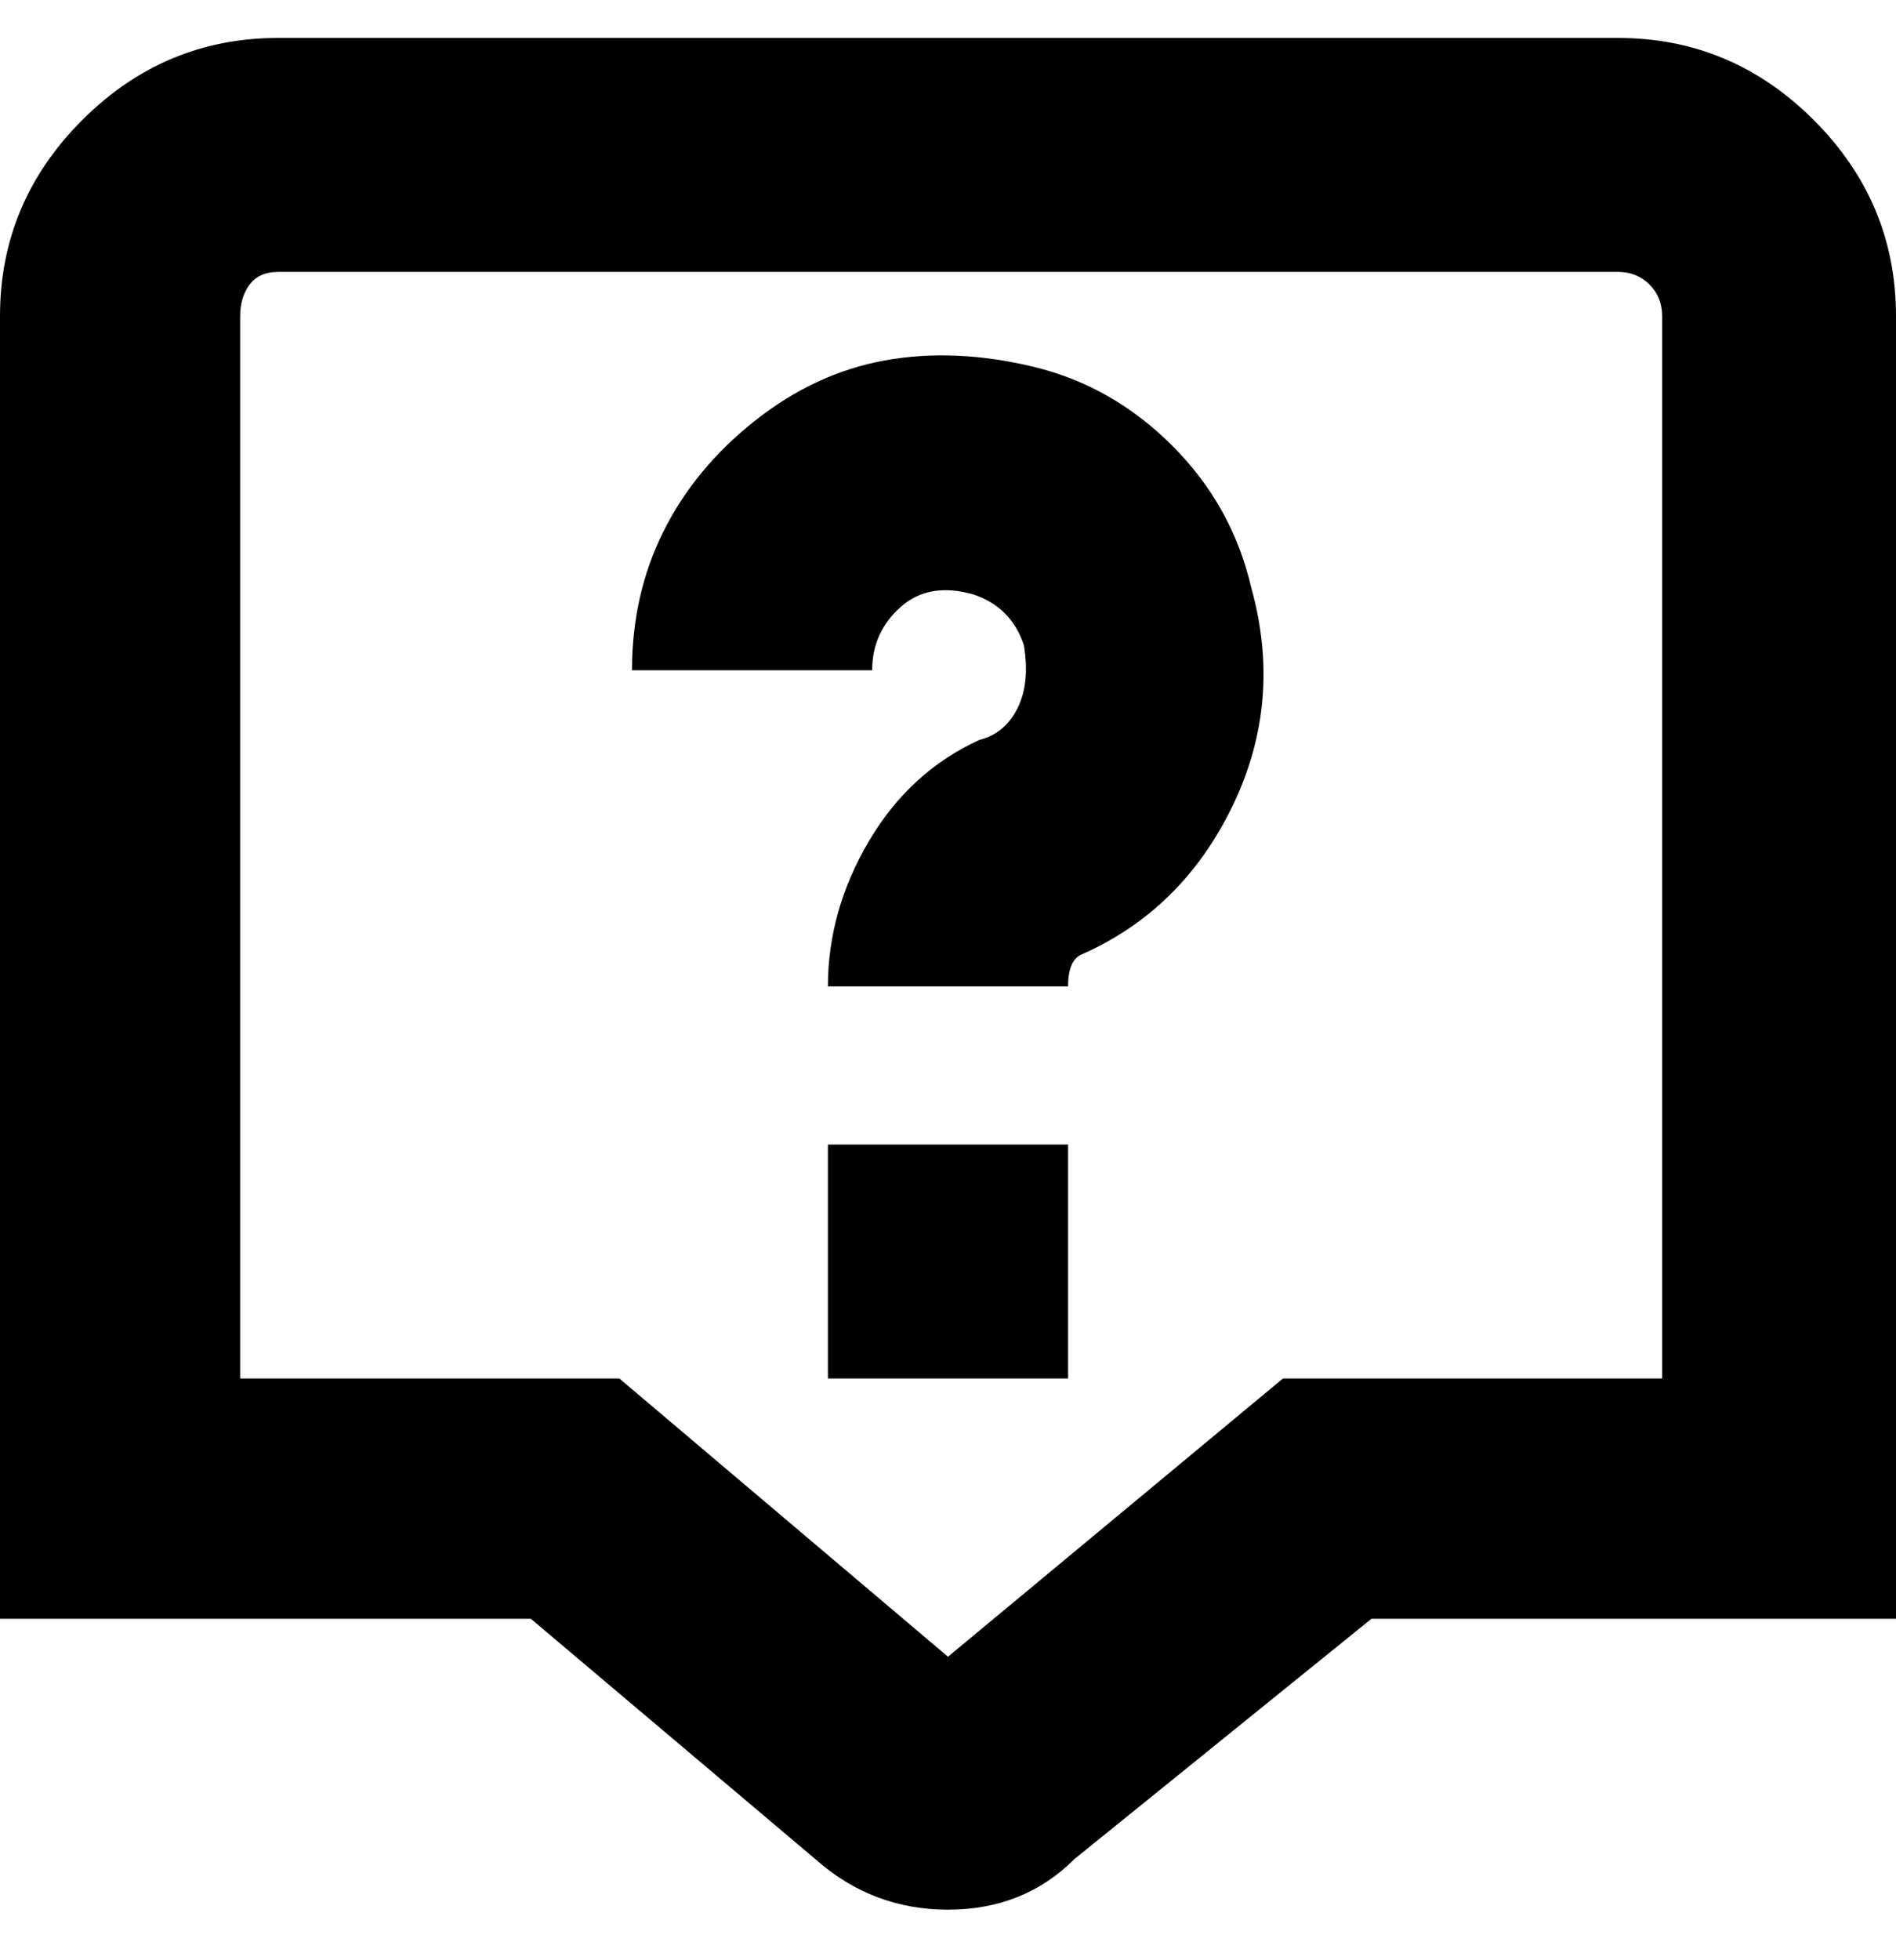 <svg viewBox="0 0 300 310" xmlns="http://www.w3.org/2000/svg"><path d="M256 6H44Q26 6 13 19T0 50v206h84l45 38q9 8 21 8t20-8l47-38h83V50q0-18-13-31T256 6zm7 212h-60l-53 44-52-44H38V50q0-3 1.5-5t4.5-2h212q3 0 5 2t2 5v168zm-132-37h38v37h-38v-37zm67-88q5 18-3 34.5T171 151q-2 1-2 5h-38q0-12 6.5-23t17.5-16q4-1 6-5t1-10q-1-3-3-5t-5-3q-7-2-11.5 2t-4.5 10h-38q0-12 5-22t14.5-17.5Q129 59 140 57t23.5 1q12.5 3 22 12.5T198 93z"/></svg>